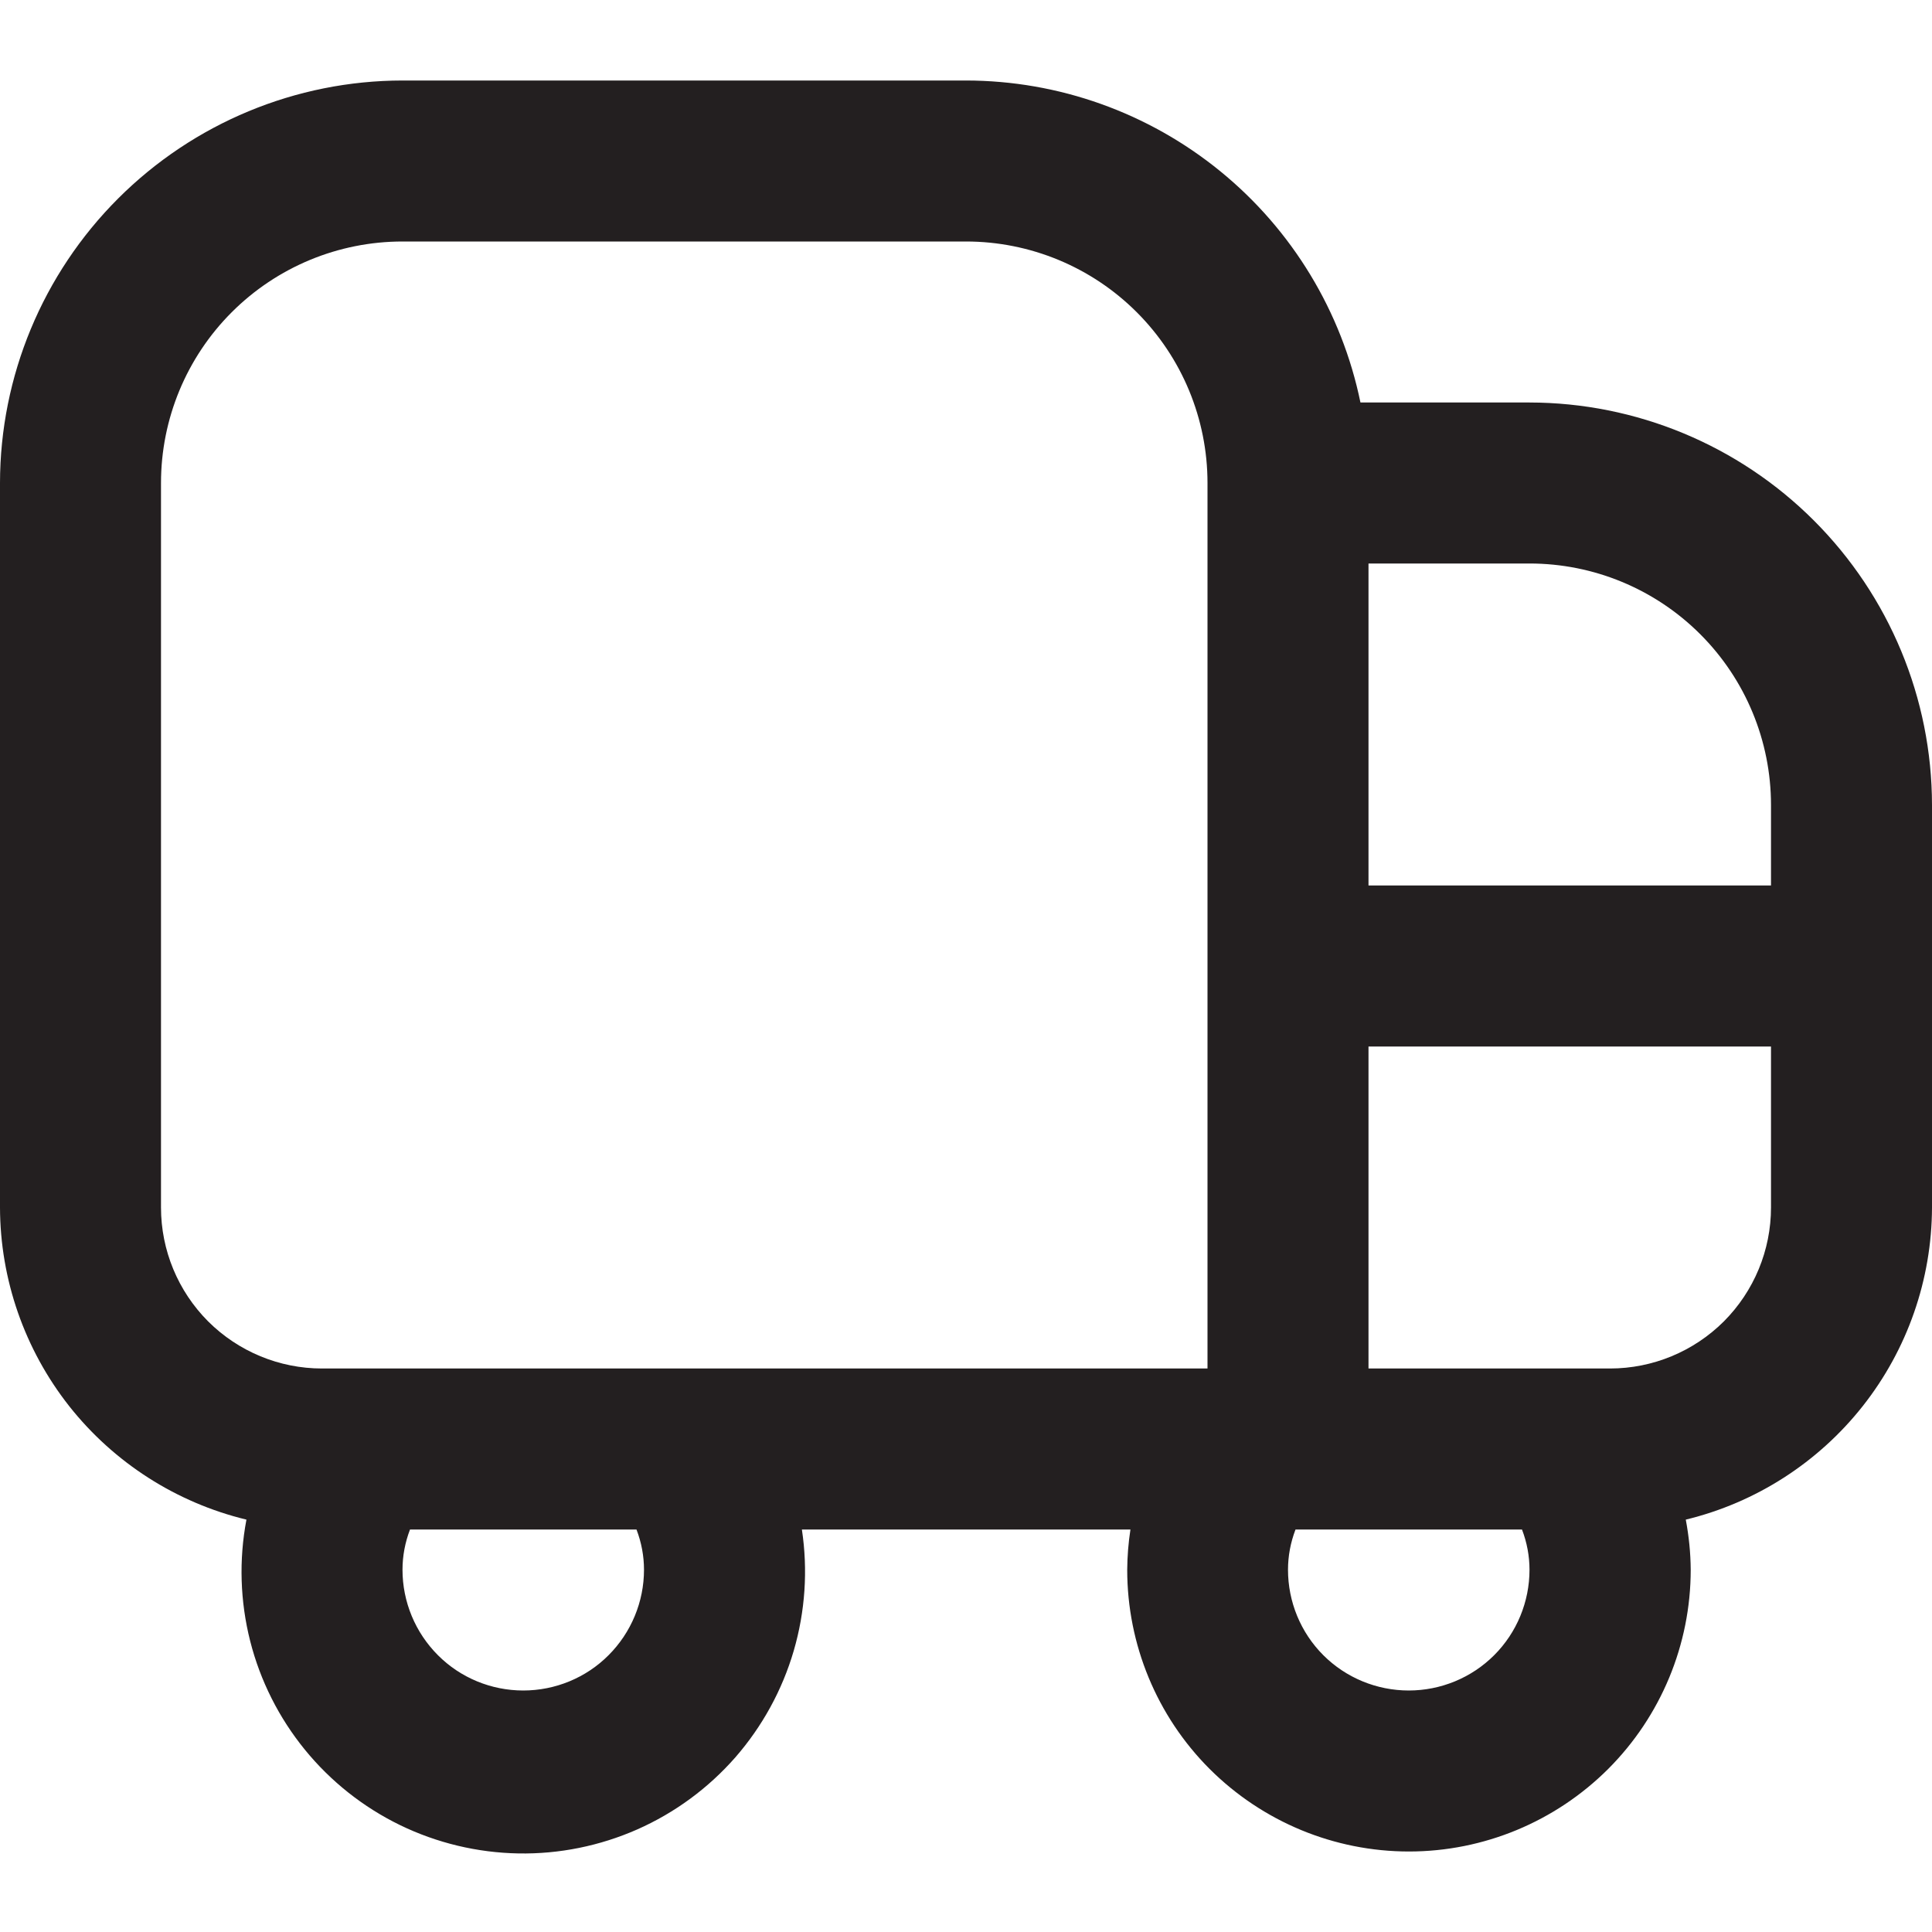 <svg width="18" height="18" viewBox="0 0 18 18" fill="none" xmlns="http://www.w3.org/2000/svg">
<g clip-path="url(#clip0_586_40422)">
<path d="M14.25 3.75H12.675C12.501 2.904 12.04 2.143 11.371 1.597C10.701 1.05 9.864 0.751 9 0.75H3.75C2.756 0.751 1.803 1.147 1.1 1.85C0.397 2.553 0.001 3.506 0 4.5L0 11.25C0.002 11.922 0.229 12.573 0.645 13.101C1.062 13.628 1.643 14 2.296 14.158C2.225 14.533 2.237 14.919 2.331 15.29C2.425 15.66 2.599 16.005 2.84 16.301C3.081 16.597 3.384 16.837 3.727 17.004C4.071 17.171 4.447 17.261 4.829 17.268C5.21 17.275 5.589 17.198 5.938 17.044C6.288 16.889 6.599 16.66 6.851 16.373C7.102 16.085 7.288 15.746 7.395 15.38C7.502 15.013 7.528 14.628 7.471 14.25H10.532C10.513 14.374 10.503 14.499 10.502 14.625C10.502 15.321 10.778 15.989 11.27 16.481C11.763 16.973 12.43 17.25 13.127 17.25C13.823 17.25 14.49 16.973 14.983 16.481C15.475 15.989 15.752 15.321 15.752 14.625C15.751 14.468 15.735 14.312 15.706 14.158C16.358 14 16.939 13.627 17.355 13.1C17.771 12.573 17.998 11.921 18 11.25V7.5C17.999 6.506 17.603 5.553 16.9 4.85C16.197 4.147 15.244 3.751 14.25 3.75ZM16.5 7.5V8.25H12.75V5.25H14.25C14.847 5.25 15.419 5.487 15.841 5.909C16.263 6.331 16.5 6.903 16.5 7.5ZM1.5 11.25V4.5C1.5 3.903 1.737 3.331 2.159 2.909C2.581 2.487 3.153 2.25 3.75 2.25H9C9.597 2.25 10.169 2.487 10.591 2.909C11.013 3.331 11.25 3.903 11.25 4.5V12.75H3C2.602 12.75 2.221 12.592 1.939 12.311C1.658 12.029 1.5 11.648 1.5 11.25ZM6 14.625C6 14.923 5.881 15.21 5.67 15.421C5.46 15.632 5.173 15.75 4.875 15.75C4.577 15.75 4.29 15.632 4.08 15.421C3.869 15.21 3.75 14.923 3.75 14.625C3.75 14.497 3.774 14.37 3.82 14.25H5.93C5.976 14.37 6 14.497 6 14.625ZM13.125 15.75C12.827 15.75 12.54 15.632 12.329 15.421C12.118 15.21 12 14.923 12 14.625C12 14.497 12.024 14.37 12.07 14.25H14.18C14.226 14.37 14.25 14.497 14.25 14.625C14.25 14.923 14.132 15.21 13.921 15.421C13.71 15.632 13.423 15.75 13.125 15.75ZM15 12.75H12.75V9.75H16.5V11.25C16.5 11.648 16.342 12.029 16.061 12.311C15.779 12.592 15.398 12.75 15 12.75Z" fill="#231F20"/>
</g>
<defs>
<clipPath id="clip0_586_40422">
<rect width="18" height="18" fill="white"/>
</clipPath>
</defs>
</svg>

